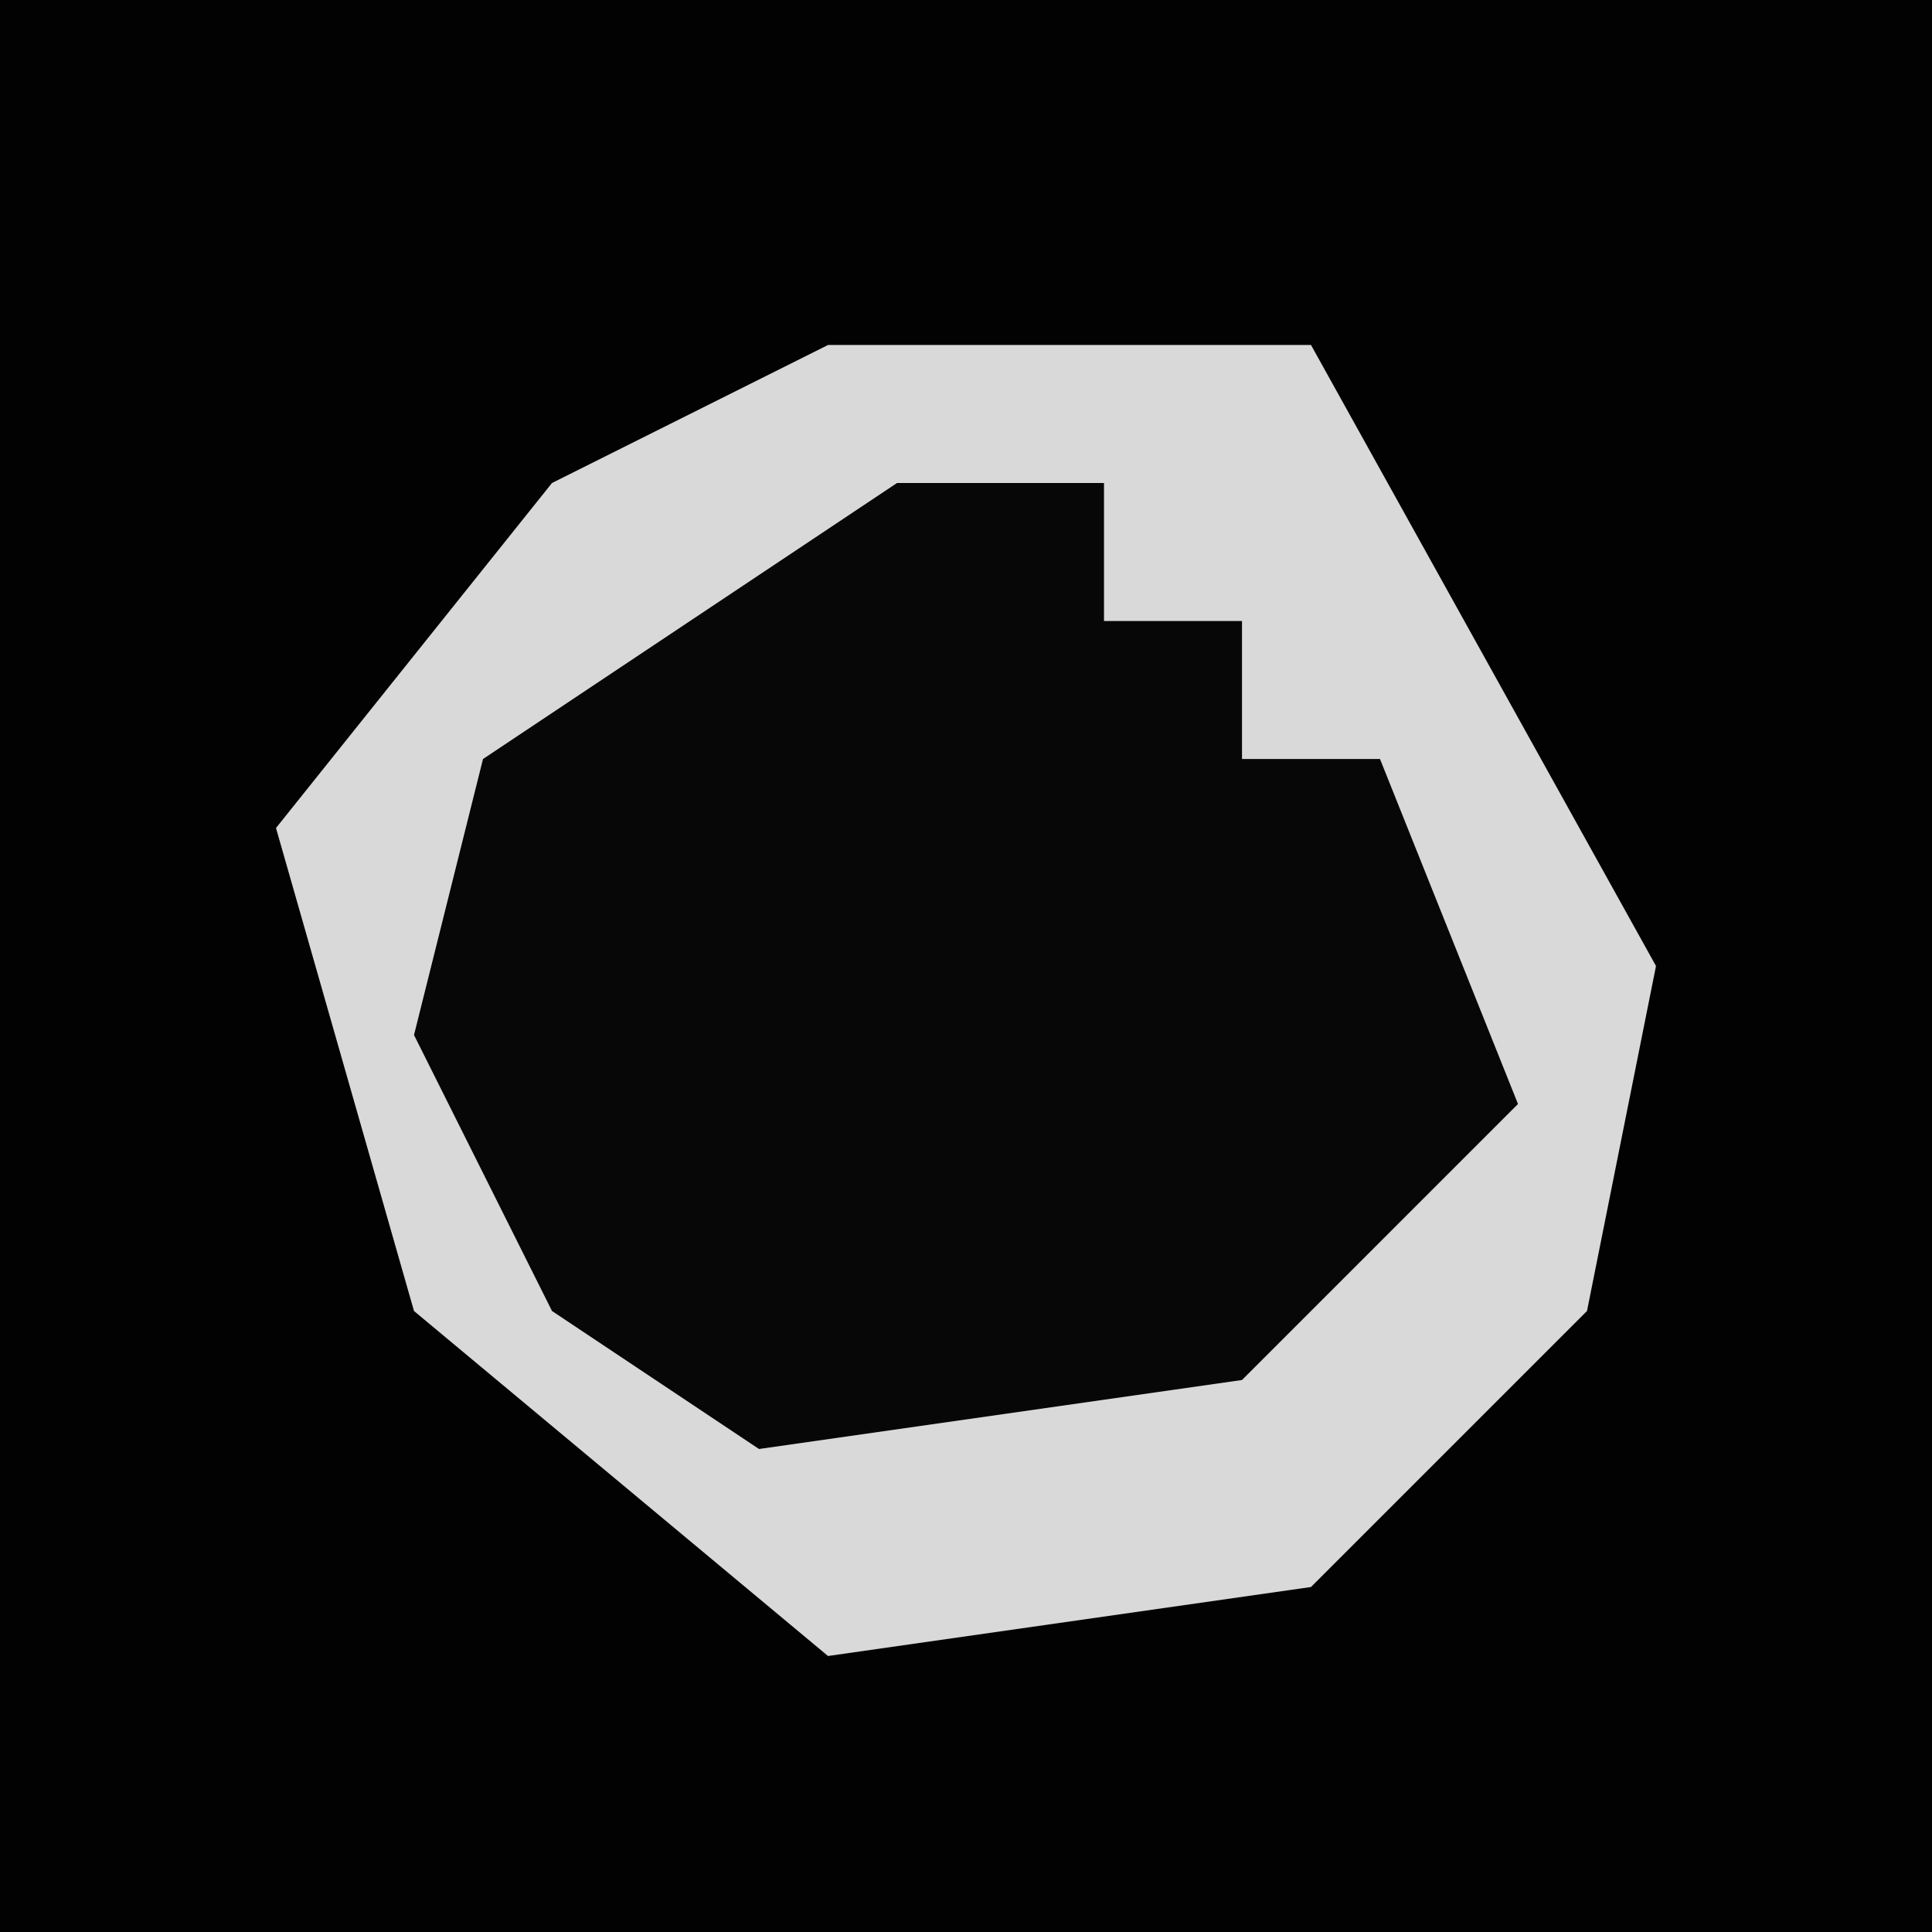 <?xml version="1.0" encoding="UTF-8"?>
<svg version="1.1" xmlns="http://www.w3.org/2000/svg" width="28" height="28">
<path d="M0,0 L28,0 L28,28 L0,28 Z " fill="#020202" transform="translate(0,0)"/>
<path d="M0,0 L7,0 L12,9 L11,14 L7,18 L0,19 L-6,14 L-8,7 L-4,2 Z " fill="#070707" transform="translate(12,5)"/>
<path d="M0,0 L7,0 L12,9 L11,14 L7,18 L0,19 L-6,14 L-8,7 L-4,2 Z M1,2 L-5,6 L-6,10 L-4,14 L-1,16 L6,15 L10,11 L8,6 L6,6 L6,4 L4,4 L4,2 Z " fill="#D9D9D9" transform="translate(12,5)"/>
</svg>
